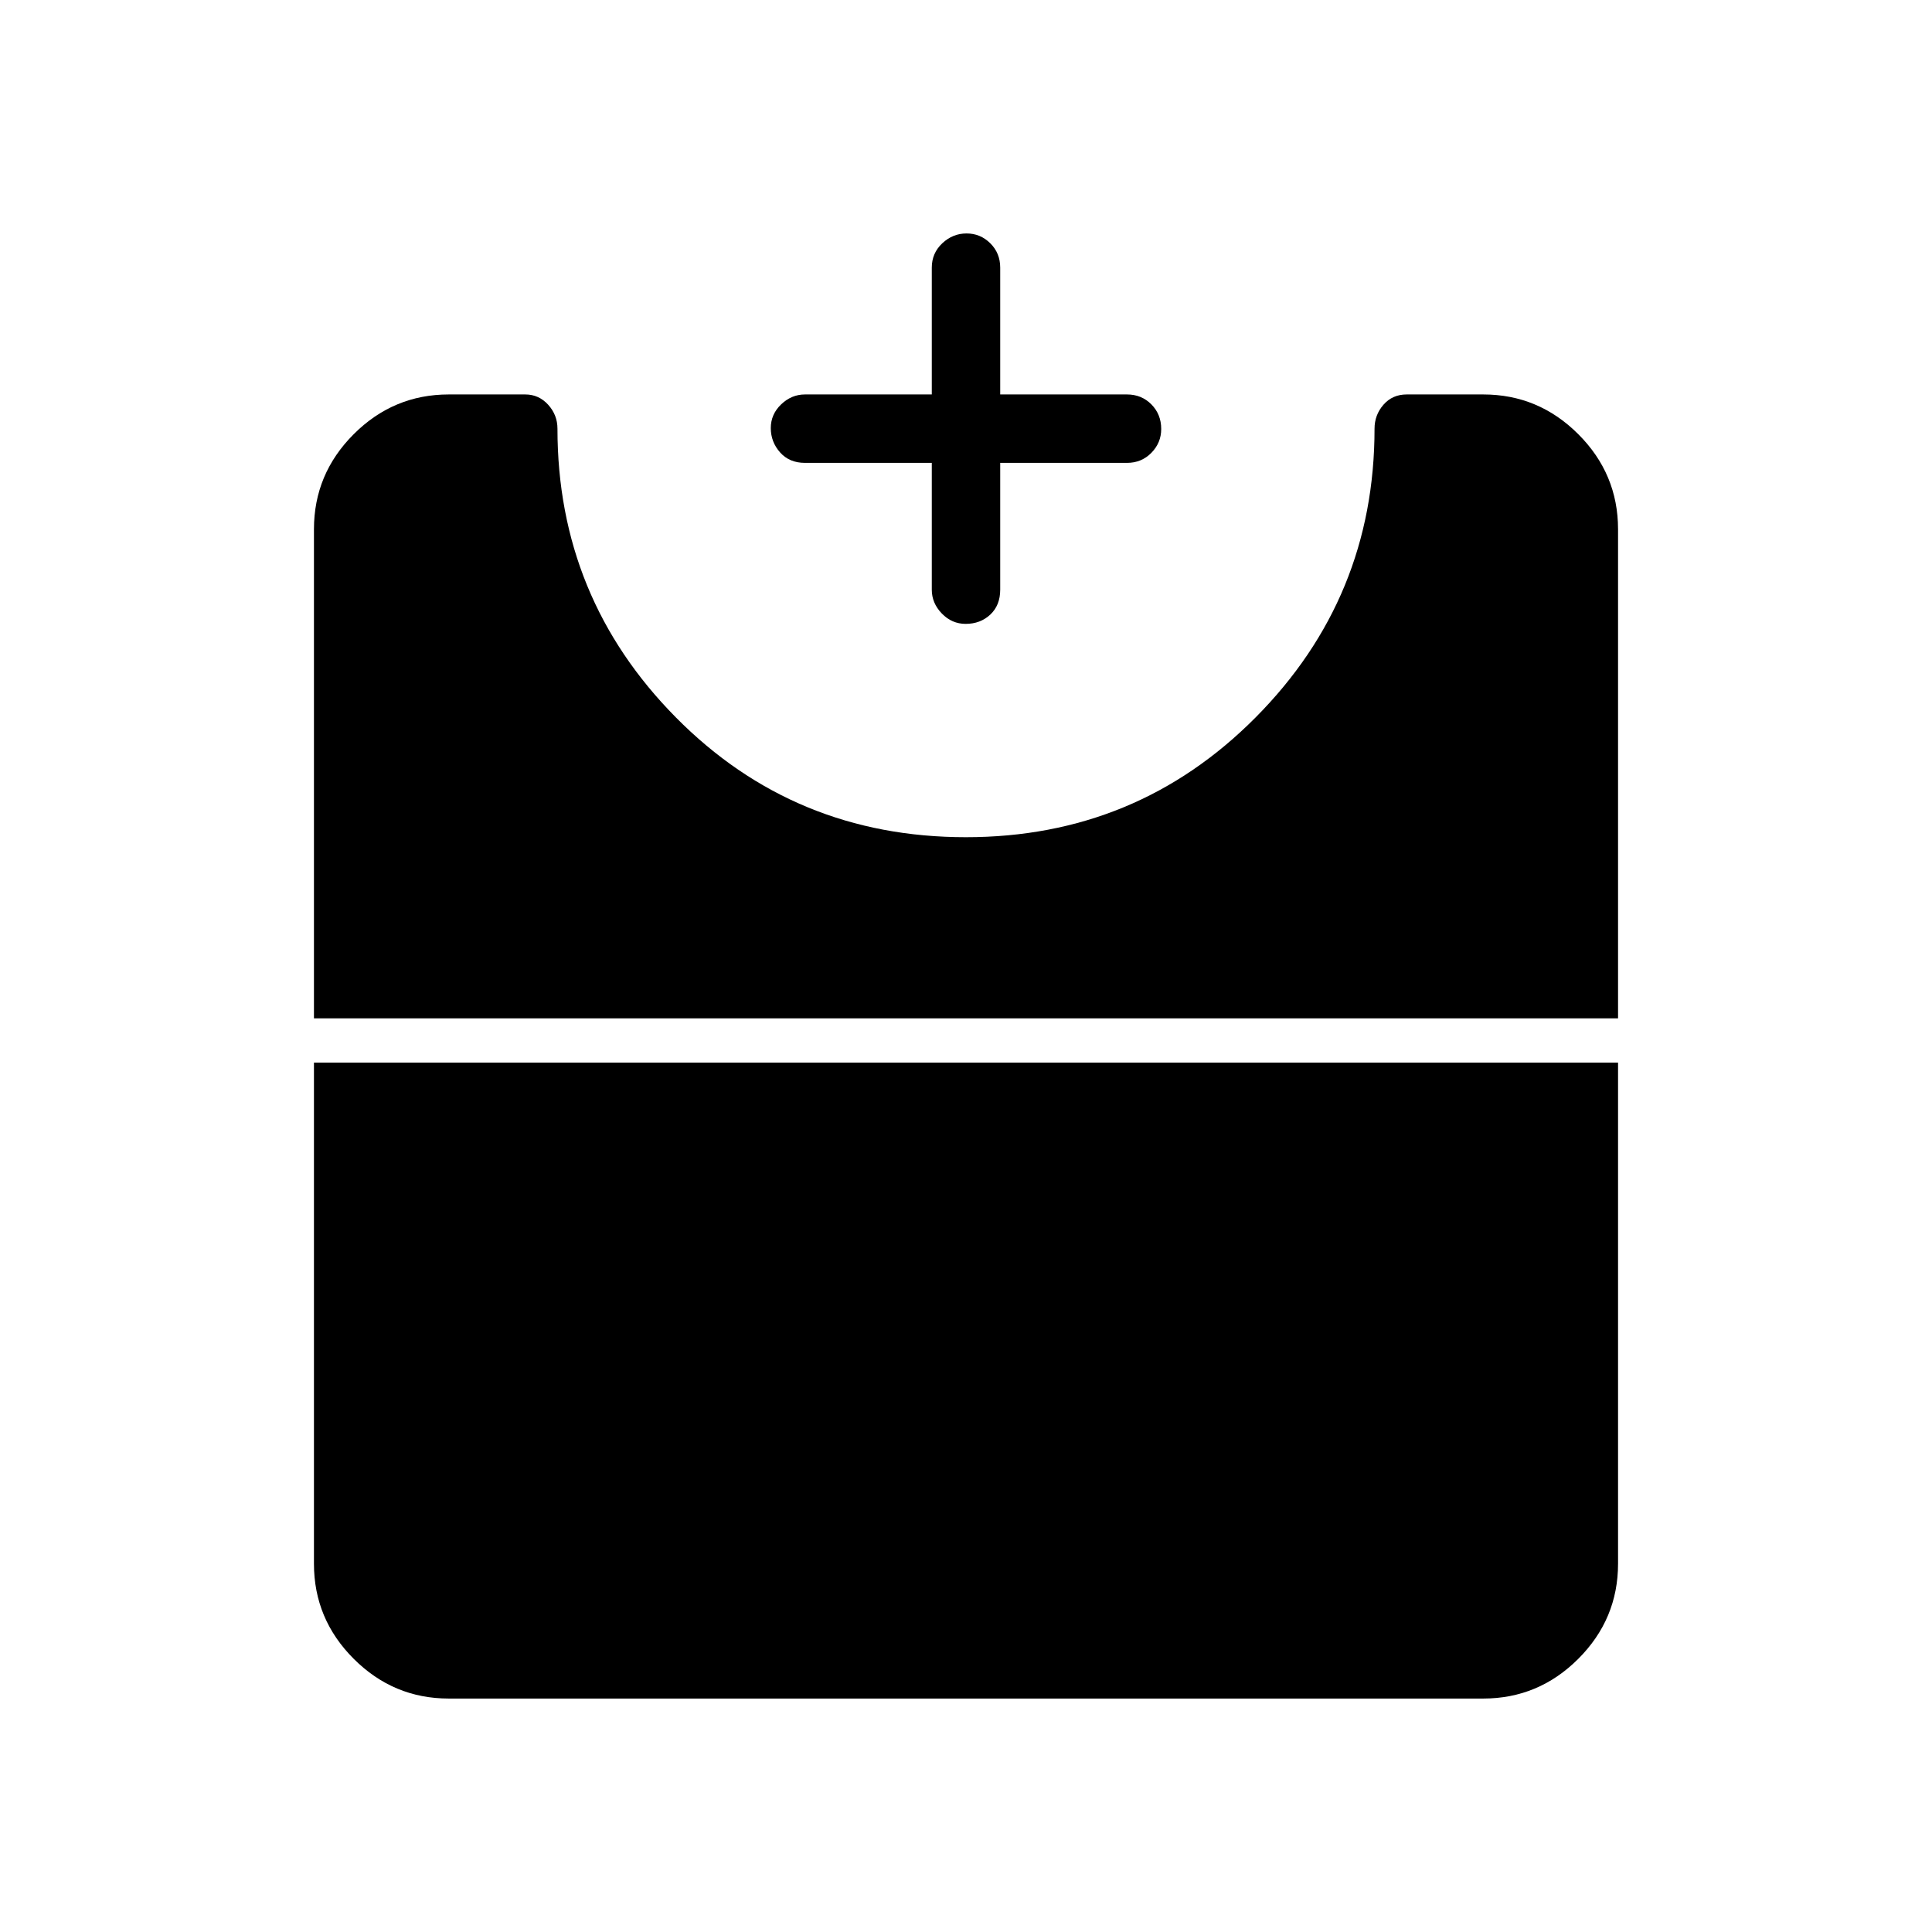 <svg xmlns="http://www.w3.org/2000/svg" height="48" viewBox="0 -960 960 960" width="48"><path d="M479.84-650q-6.86 0-11.85-5.15Q463-660.3 463-667v-63h-63q-7.78 0-12.39-5.21T383-747.28q0-6.86 5.15-11.79Q393.3-764 400-764h63v-63q0-7.22 5.21-12.11t12.07-4.89q6.86 0 11.79 4.89Q497-834.22 497-827v63h63q7.22 0 12.11 4.93 4.89 4.94 4.89 12.23 0 6.87-4.89 11.85Q567.22-730 560-730h-63v63q0 7.77-4.93 12.39-4.94 4.61-12.23 4.61ZM223-116q-27.5 0-47.25-19.75T156-183v-249h648v249q0 27.5-19.75 47.25T737-116H223Zm-67-338v-243q0-27.5 19.75-47.25T223-764h38q6.73 0 11.37 5.1Q277-753.8 277-747q0 84 58.86 143.5t144.1 59.5q84.82 0 143.93-59.5Q683-663 683-747q0-6.8 4.44-11.9 4.45-5.1 11.56-5.1h38q27.5 0 47.25 19.75T804-697v243H156Z"/></svg>